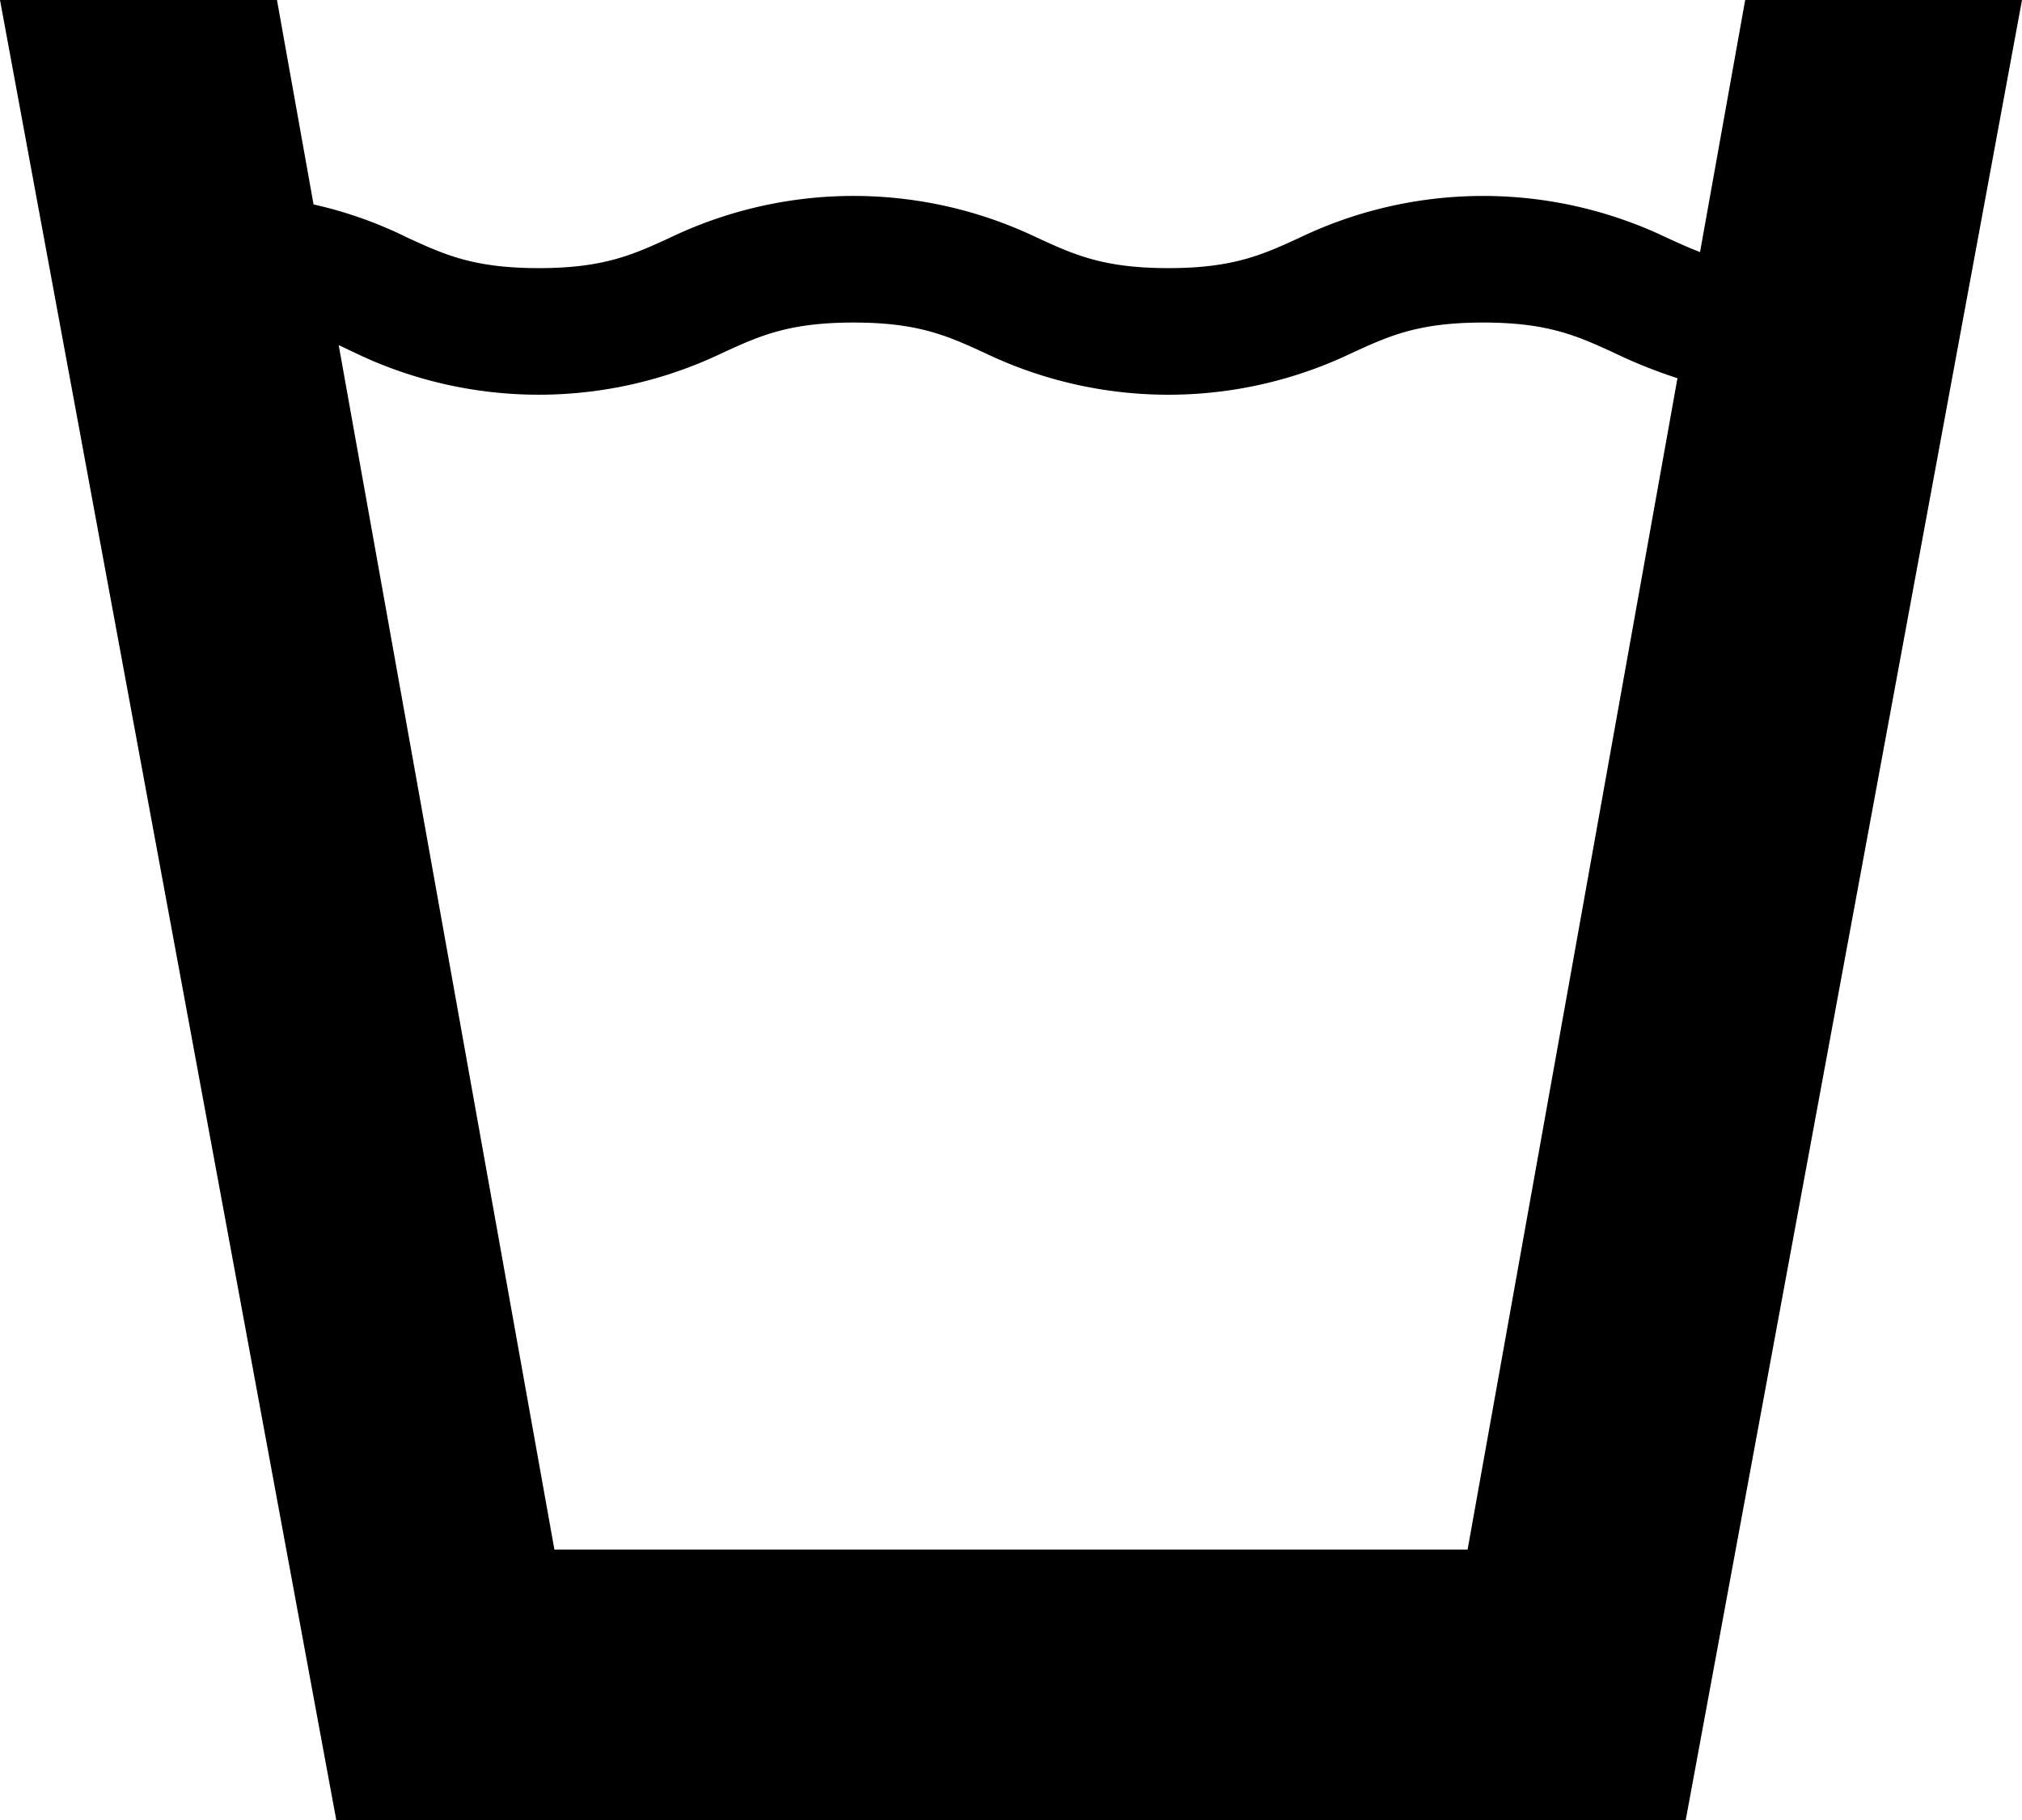 <svg id="contents" xmlns="http://www.w3.org/2000/svg" viewBox="0 0 259.75 233.79"><title>34256 [更新済み]</title><path d="M400.11,483.59c-1.43-.55-2.8-1.17-4.26-1.84a54.53,54.53,0,0,0-47.2,0c-4.75,2.18-8.5,3.9-16.84,3.9s-12.09-1.72-16.84-3.9a54.52,54.52,0,0,0-47.2,0c-4.75,2.18-8.5,3.9-16.84,3.9s-12.09-1.72-16.84-3.9A53.47,53.47,0,0,0,222,477.47l-4.7-26.26H181.72L224.92,685H398.27l43.2-233.79H405.91ZM370.25,650.25H252.94L225.23,495.54l2.11,1a54.52,54.52,0,0,0,47.19,0c4.75-2.18,8.5-3.9,16.84-3.9s12.09,1.72,16.84,3.9a54.52,54.52,0,0,0,47.2,0c4.75-2.18,8.5-3.9,16.84-3.9s12.09,1.72,16.84,3.9a64.3,64.3,0,0,0,8.12,3.25Z" transform="translate(-181.72 -451.21)"/></svg>